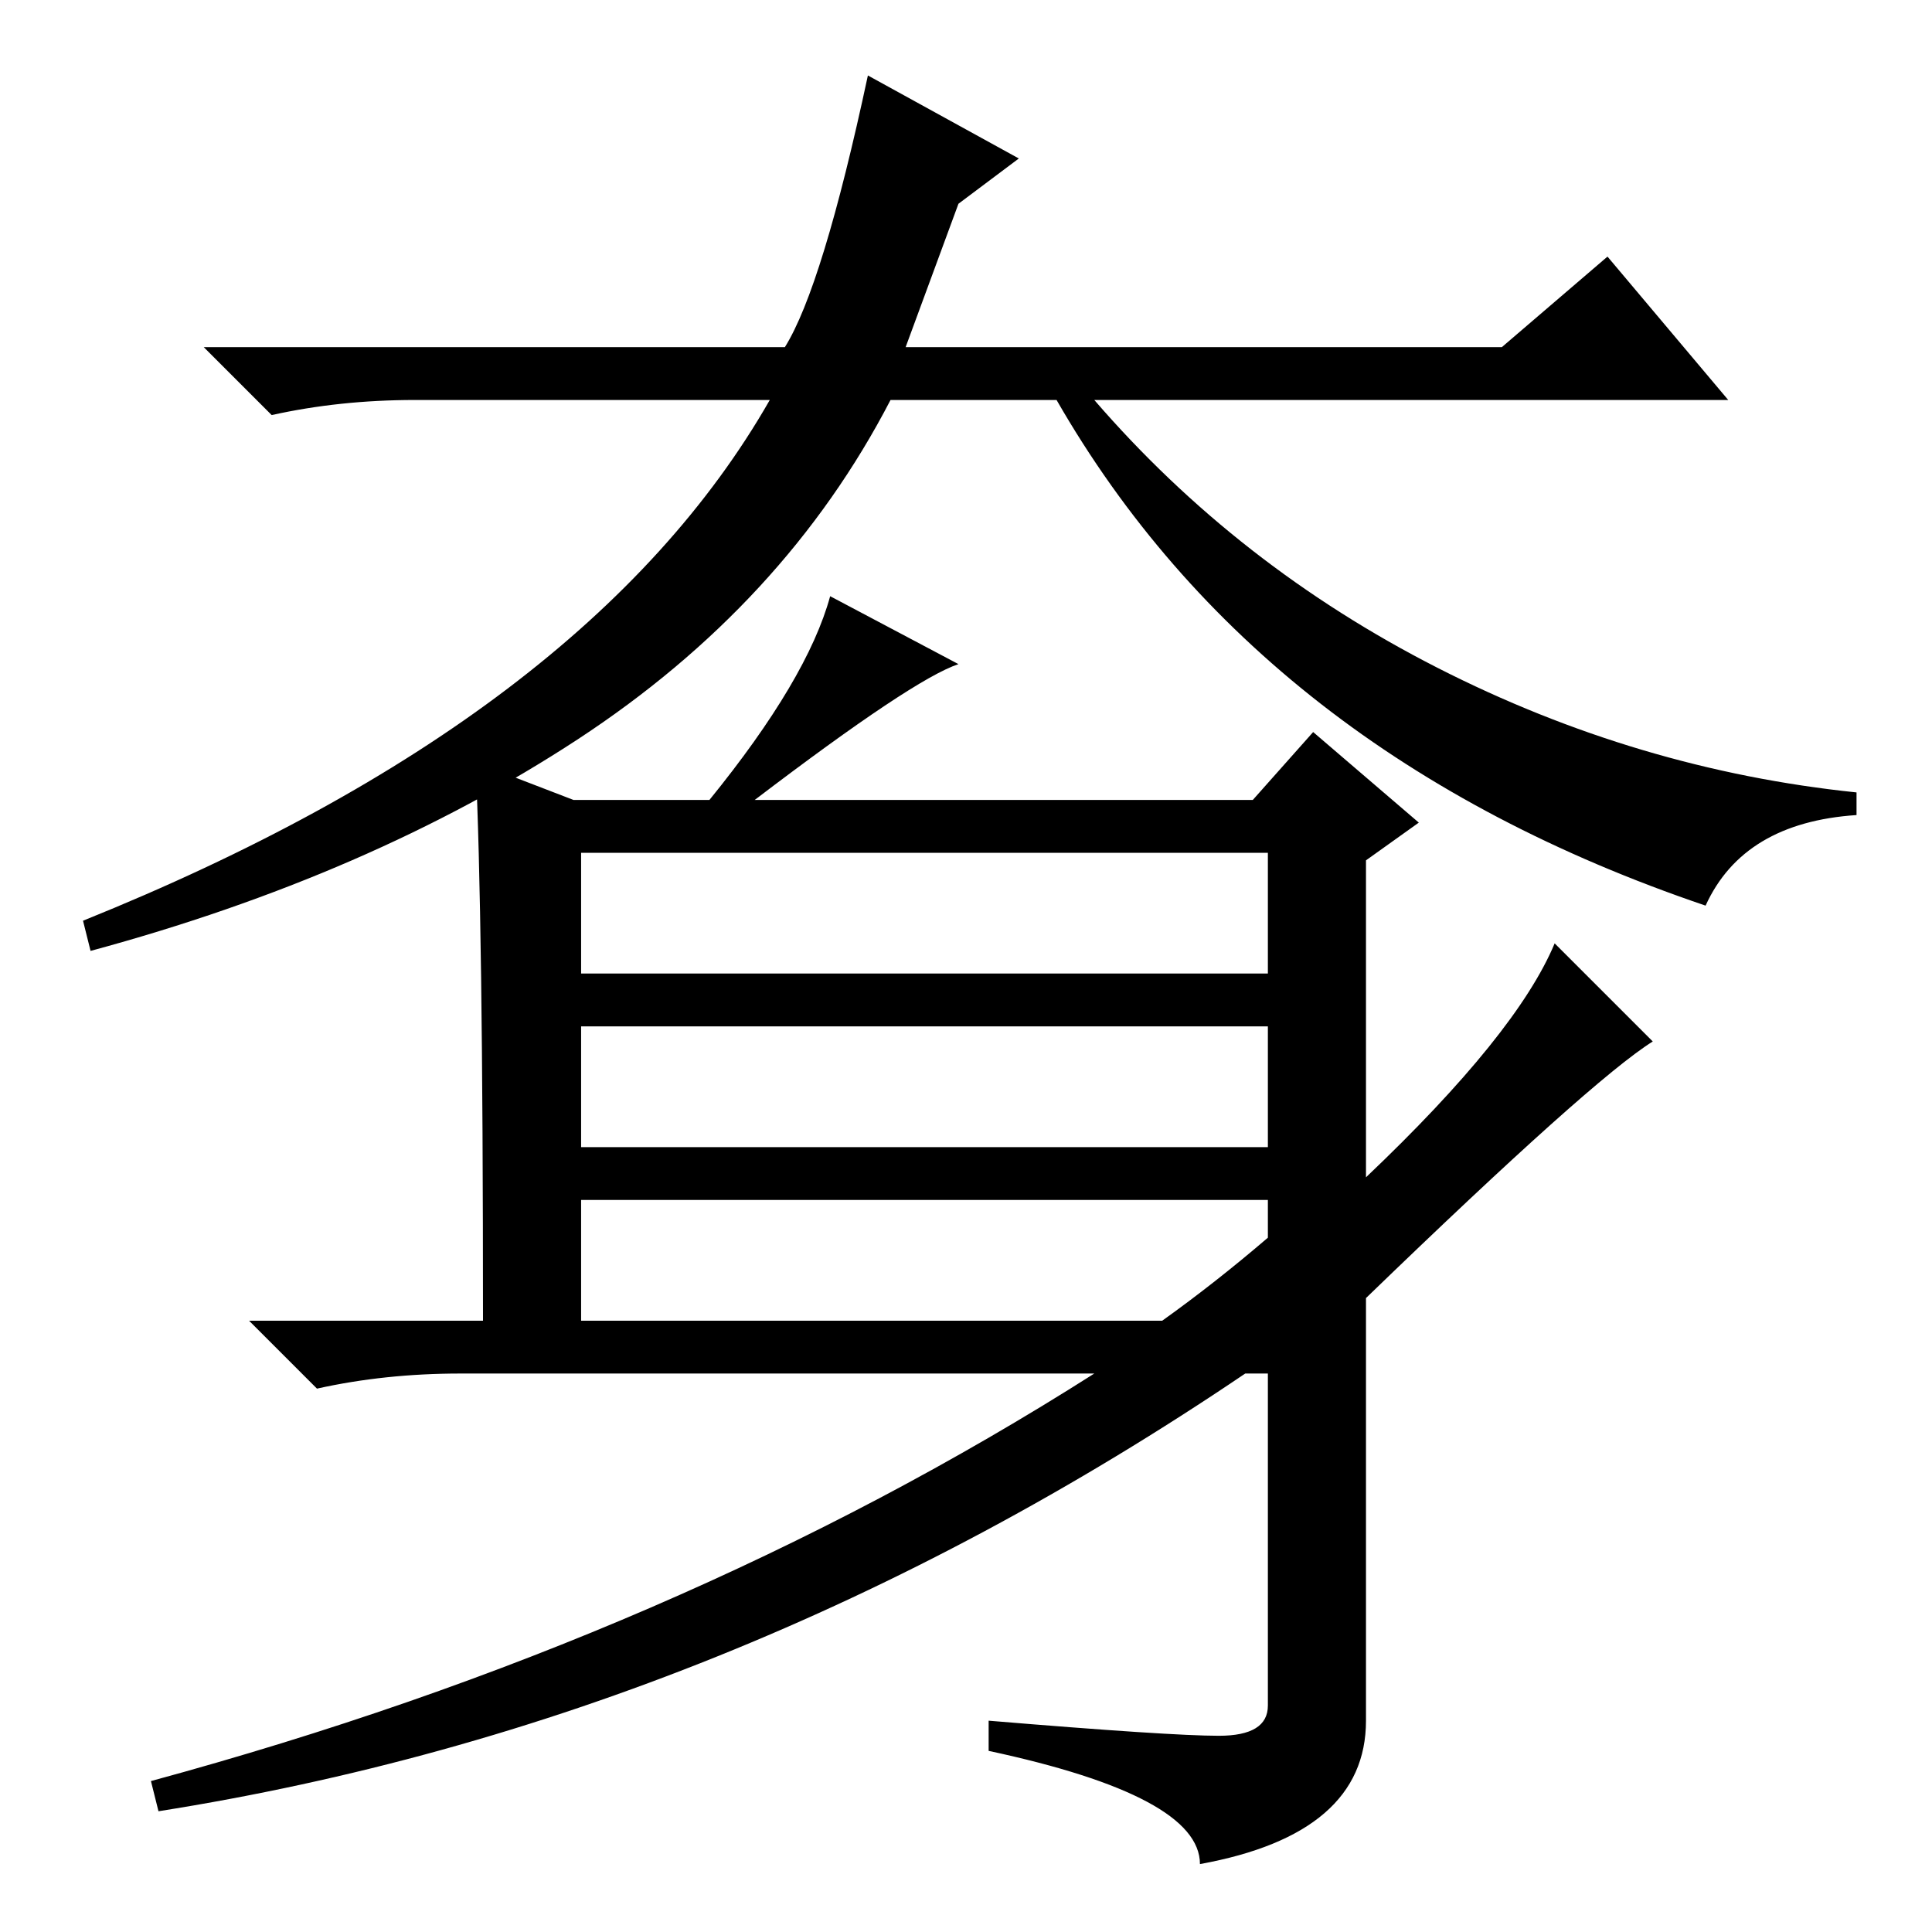 <?xml version="1.0" standalone="no"?>
<!DOCTYPE svg PUBLIC "-//W3C//DTD SVG 1.1//EN" "http://www.w3.org/Graphics/SVG/1.1/DTD/svg11.dtd" >
<svg xmlns="http://www.w3.org/2000/svg" xmlns:xlink="http://www.w3.org/1999/xlink" version="1.1" viewBox="0 -36 256 256">
  <g transform="matrix(1 0 0 -1 0 220)">
   <path fill="currentColor"
d="M135 235l-8 -6l-7 -19h79l14 12l16 -19h-84q19 -22 45.5 -35.5t55.5 -16.5v-3q-15 -1 -20 -12q-59 20 -86 67h-22q-14 -27 -41.5 -45t-64.5 -28l-1 4q67 27 91 69h-47q-10 0 -19 -2l-9 9h77q5 8 11 36zM77 127h91v16h-91v-16zM77 104h91v16h-91v-16zM168 92v5h-91v-16h77
q7 5 14 11zM206 131l13 -13q-8 -5 -38 -34v-56q0 -15 -22 -19q0 9 -28 15v4q24 -2 30.5 -2t6.5 4v44h-3q-68 -46 -144 -58l-1 4q70 19 125 54h-84q-10 0 -19 -2l-9 9h31q0 54 -1 74l13 -5h18q13 16 16 27l17 -9q-6 -2 -27 -18h66l8 9l14 -12l-7 -5v-42q20 19 25 31z" />
  </g>

</svg>
